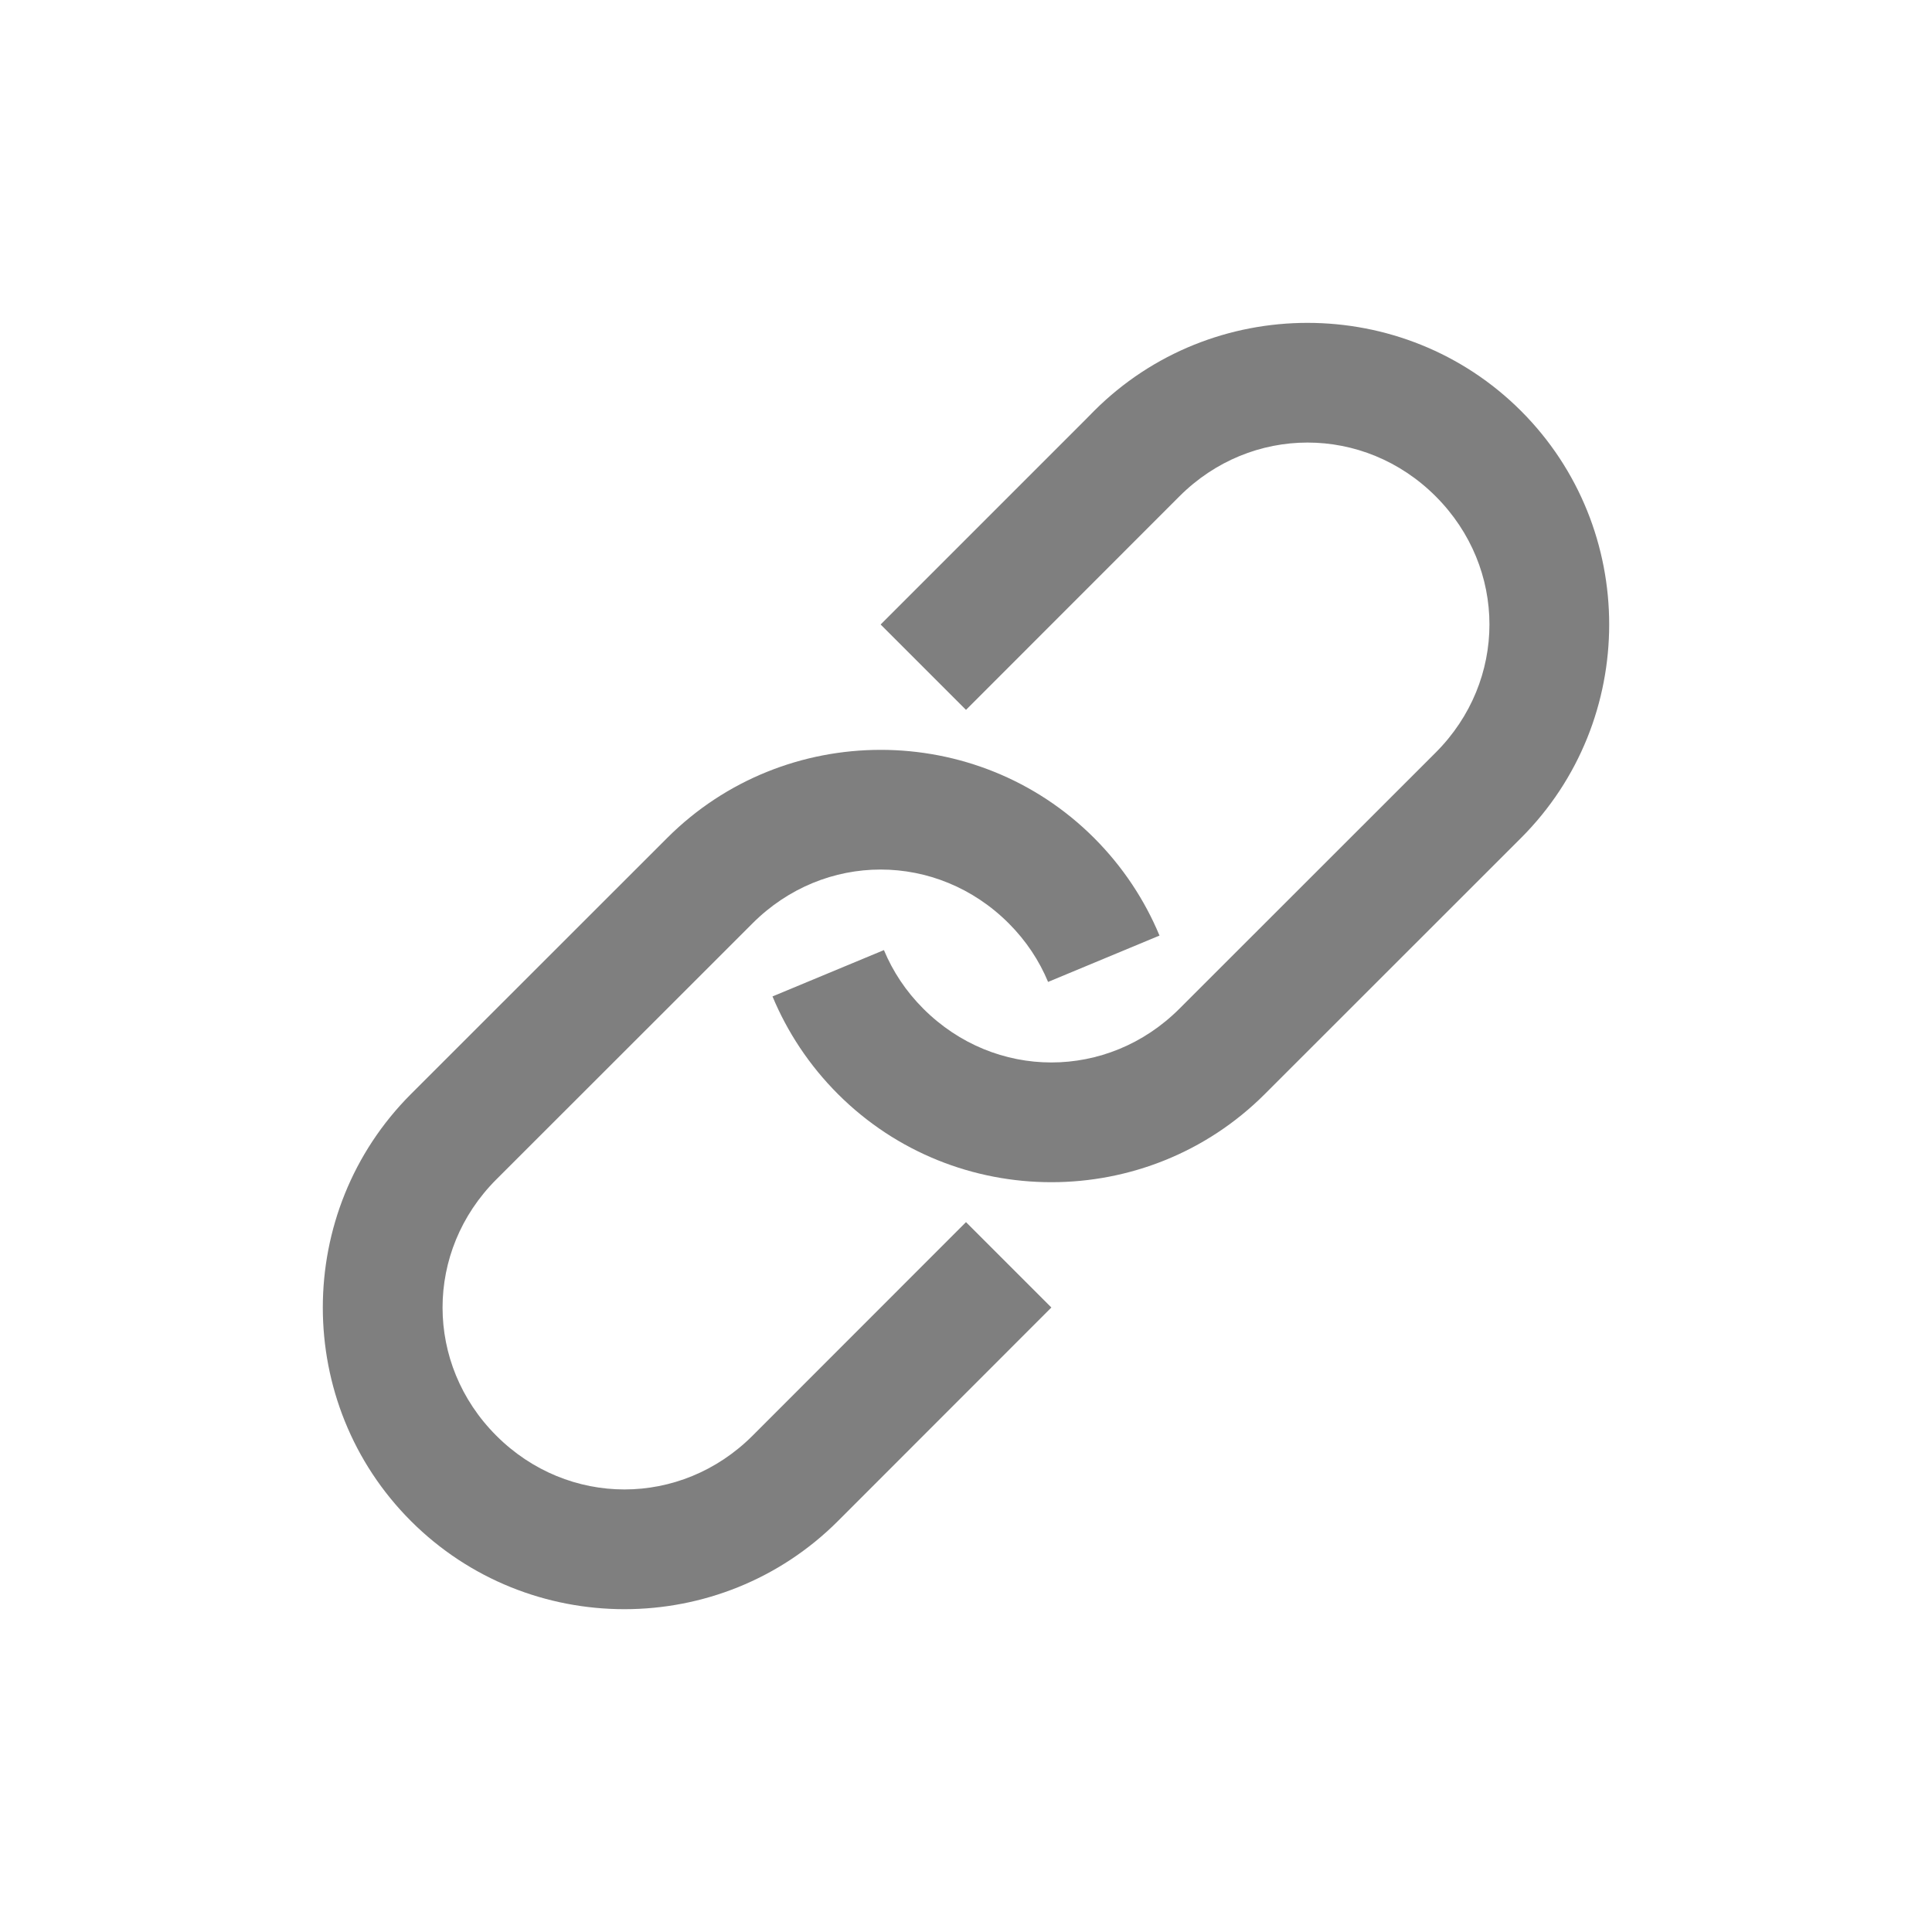 <svg xmlns="http://www.w3.org/2000/svg" width="512" height="512" viewBox="0 0 512 512"><path d="M346.5 85.563c-20.498 0-40.99 7.772-56.563 23.343l-2.25 2.28-54.312 54.314L256 188.125l56.563-56.594c18.998-18.998 48.906-18.998 67.906 0 18.998 19 18.998 48.907 0 67.907l-67.908 67.875c-18.998 19-48.874 19-67.875 0-4.648-4.648-8.094-9.906-10.437-15.53l-29.53 12.28c3.92 9.412 9.722 18.255 17.343 25.875 31.143 31.143 81.98 31.144 113.125 0l67.906-67.875c31.142-31.143 31.143-82.013 0-113.156-15.572-15.57-36.096-23.344-56.594-23.344zM233.375 198.72c-20.498 0-40.99 7.77-56.563 23.343l-67.906 67.875c-31.142 31.143-31.143 82.013 0 113.156 31.144 31.142 82.013 31.143 113.156 0l56.563-56.594L256 323.875l-56.563 56.594c-18.998 18.998-48.906 18.998-67.906 0-18.998-19-18.998-48.907 0-67.908L188.126 256l11.313-11.313c18.998-18.998 48.874-19 67.875 0 4.648 4.65 8.094 9.907 10.437 15.532l29.53-12.283c-3.92-9.41-9.722-18.254-17.342-25.875-15.572-15.57-36.065-23.343-56.563-23.343z" fill="rgba(0,0,0,.5)"/></svg>
